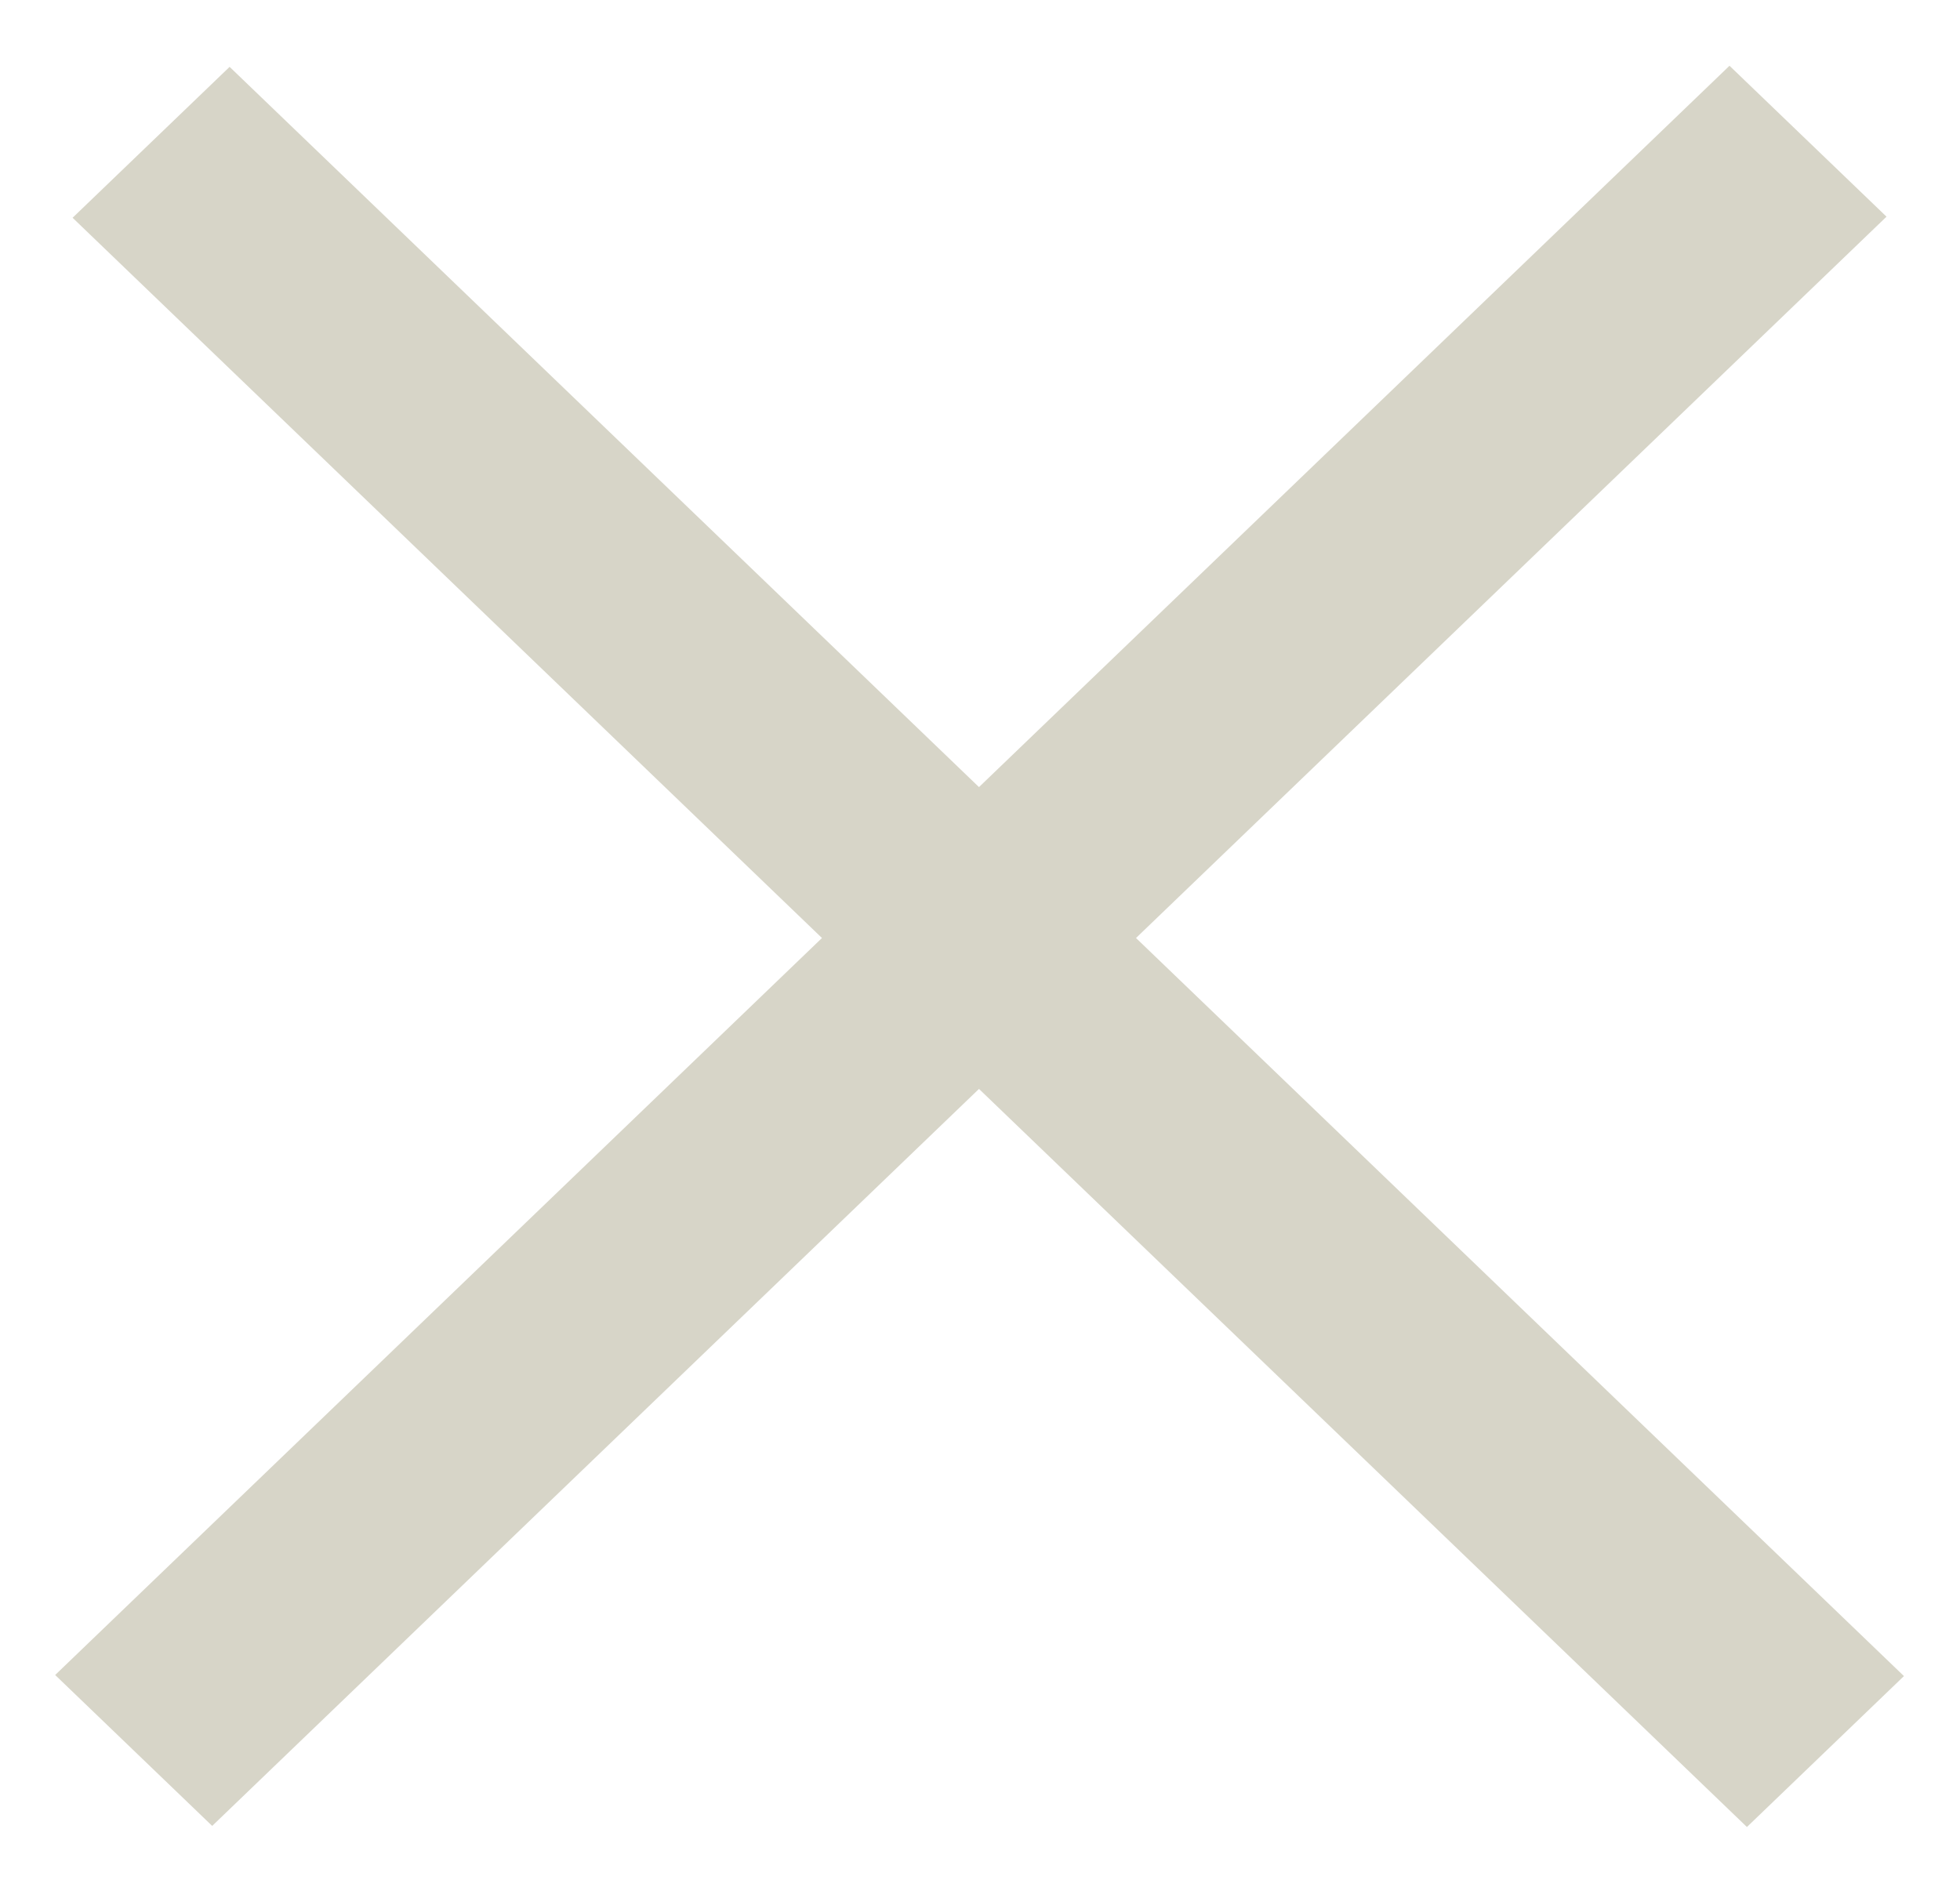 <svg width="27" height="26" viewBox="0 0 27 26" fill="none" xmlns="http://www.w3.org/2000/svg">
<line y1="-1.5" x2="31.99" y2="-1.5" transform="matrix(0.721 0.693 -0.721 0.693 1 3)" stroke="#D7D5C8" stroke-width="3"/>
<line y1="-1.5" x2="31.99" y2="-1.5" transform="matrix(0.721 -0.693 0.721 0.693 2.923 25.154)" stroke="#D7D5C8" stroke-width="3"/>
</svg>
